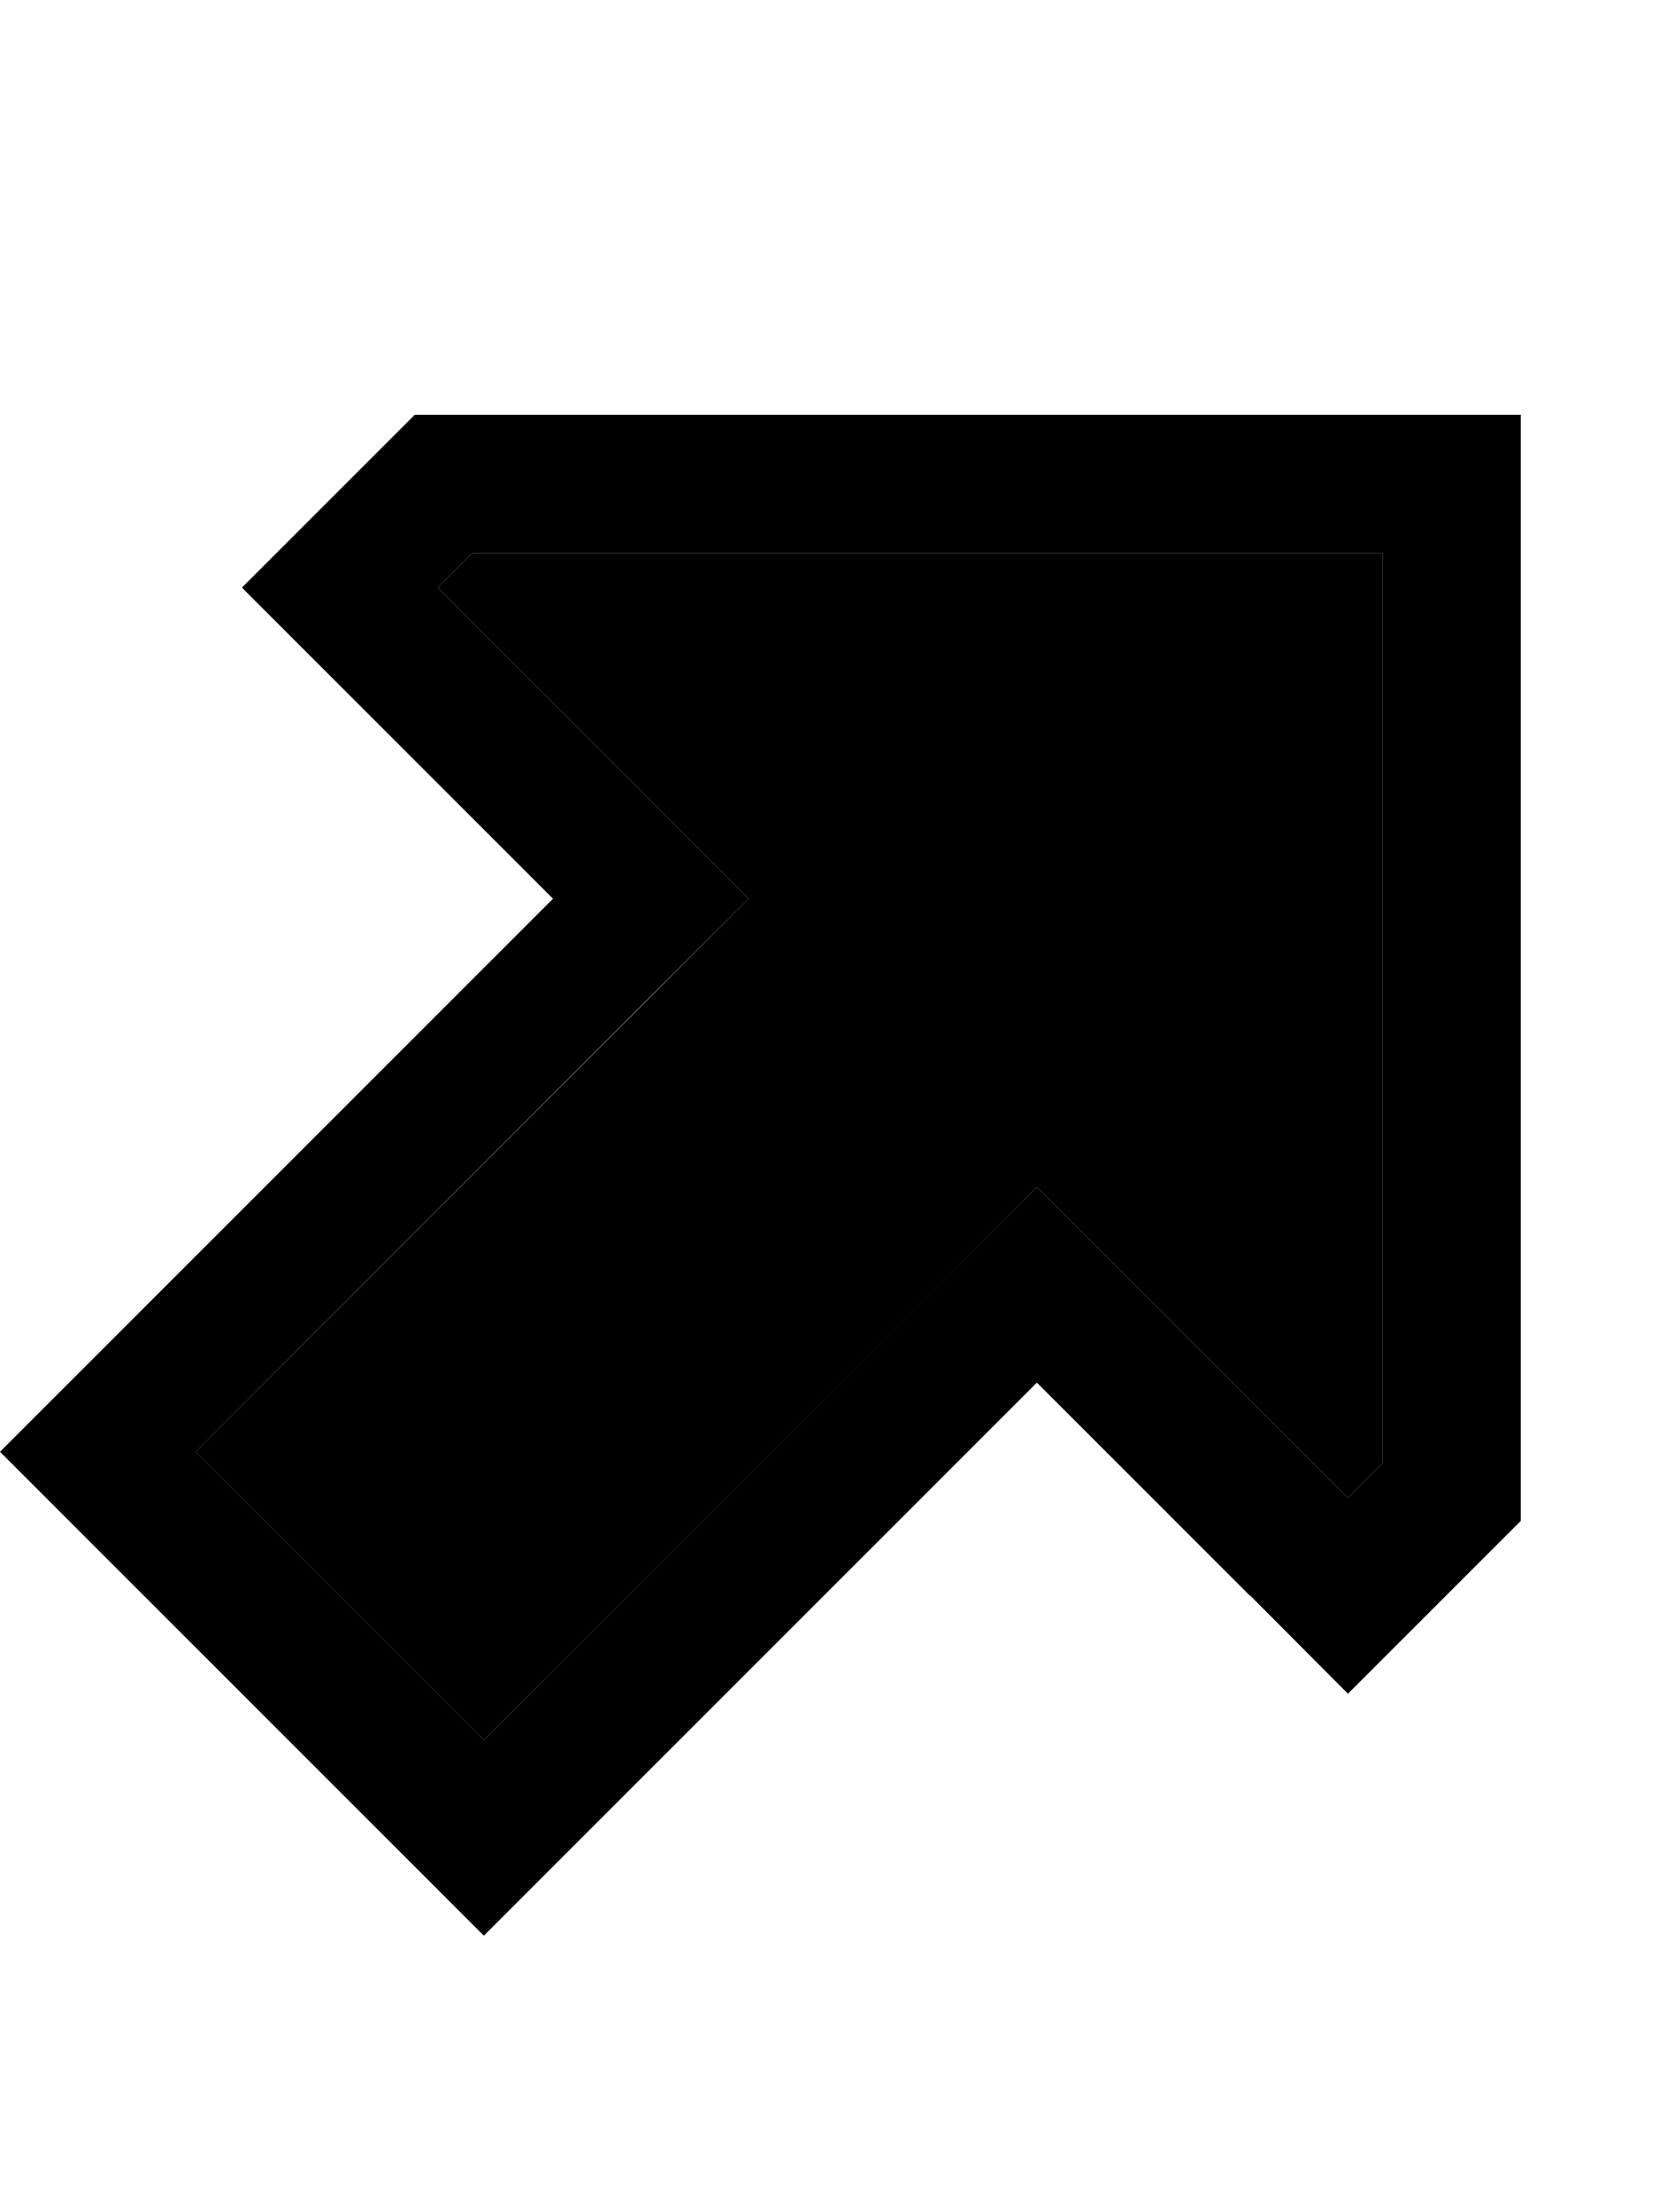 <svg xmlns="http://www.w3.org/2000/svg" viewBox="0 0 384 512"><path class="pr-icon-duotone-secondary" d="M45.3 336L112 402.7 217.4 297.4 240 274.7l22.6 22.6L312 346.7l8-8L320 128l-210.7 0-8 8 49.4 49.4L173.3 208l-22.6 22.6L45.3 336z"/><path class="pr-icon-duotone-primary" d="M240 274.7l-22.6 22.6L112 402.7 45.3 336 150.6 230.6 173.3 208l-22.6-22.6L101.3 136l8-8L320 128l0 210.7-8 8-49.4-49.4L240 274.7zm49.4 94.6L312 392l22.6-22.6L352 352l0-224 0-32-32 0L96 96 78.6 113.4 56 136l22.6 22.6 26.7 26.7L128 208l-22.6 22.6L22.6 313.4 0 336l22.6 22.6 66.7 66.7L112 448l22.6-22.6 82.7-82.7L240 320l22.6 22.6 26.7 26.7z"/></svg>